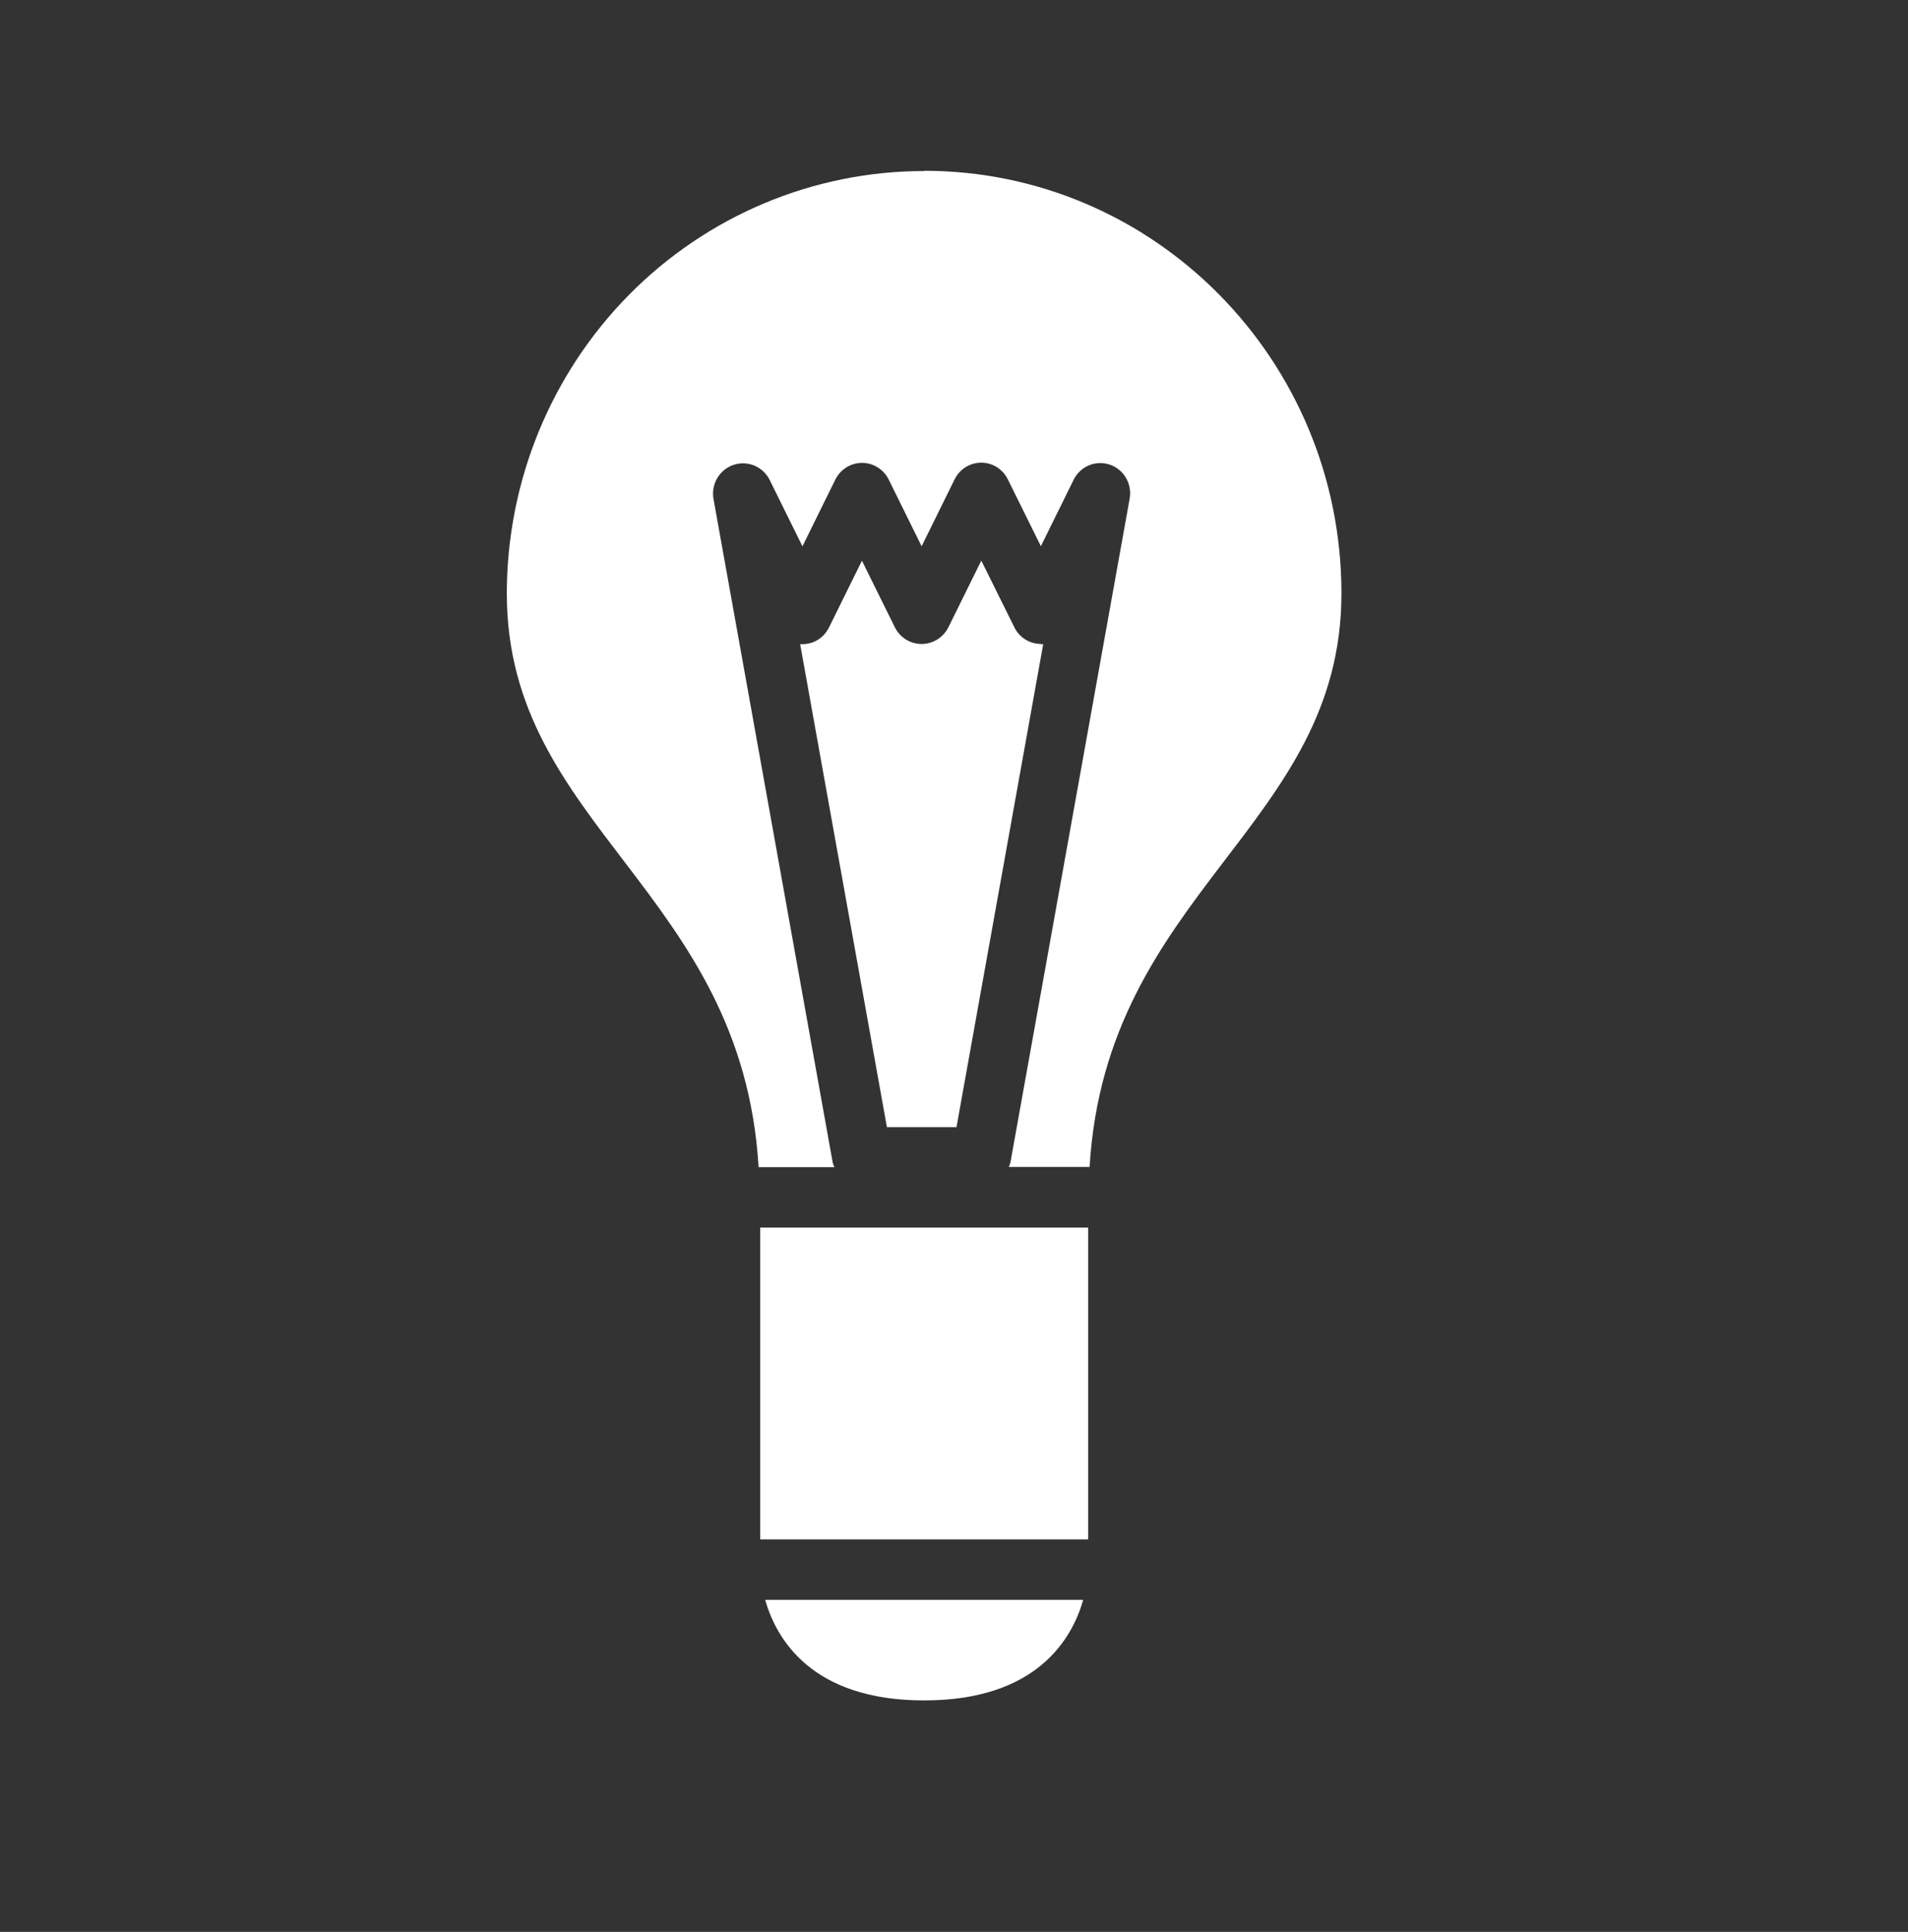 <svg width="81" height="82" viewBox="0 0 81 82" fill="none" xmlns="http://www.w3.org/2000/svg">
<rect x="0" y="0" width="81" height="82" fill="#333333" stroke="none"/>
<path d="M32.273 65.339H46.195V52.106H32.273V65.339ZM39.234 72.175C44.029 72.175 45.52 69.544 45.985 67.906H32.483C32.949 69.546 34.44 72.175 39.234 72.175ZM39.234 7.26C34.535 7.26 30.028 9.149 26.705 12.513C23.382 15.877 21.516 20.44 21.516 25.197C21.516 35.088 31.501 37.848 32.205 49.541H35.42C35.4 49.474 35.362 49.413 35.349 49.336L30.286 21.156C30.239 20.855 30.298 20.546 30.455 20.285C30.611 20.025 30.854 19.829 31.14 19.732C31.426 19.636 31.736 19.645 32.016 19.759C32.295 19.873 32.526 20.084 32.666 20.354L34.066 23.188L35.465 20.351C35.571 20.14 35.732 19.962 35.932 19.837C36.131 19.713 36.361 19.647 36.596 19.647C36.83 19.647 37.06 19.713 37.259 19.837C37.459 19.962 37.62 20.14 37.726 20.351L39.126 23.186L40.525 20.349C40.63 20.135 40.791 19.956 40.99 19.83C41.19 19.704 41.42 19.638 41.656 19.638C41.891 19.638 42.121 19.704 42.321 19.83C42.521 19.956 42.682 20.135 42.786 20.349L44.188 23.183L45.588 20.346C45.727 20.075 45.956 19.863 46.236 19.748C46.516 19.634 46.826 19.624 47.112 19.721C47.399 19.817 47.641 20.014 47.797 20.276C47.952 20.538 48.01 20.847 47.96 21.148L42.897 49.331C42.887 49.408 42.846 49.467 42.826 49.531H46.256C46.96 37.84 56.948 35.078 56.948 25.187C56.948 15.285 49.015 7.249 39.229 7.249L39.234 7.26ZM44.191 27.332C43.956 27.333 43.726 27.267 43.527 27.142C43.327 27.018 43.166 26.839 43.062 26.627L41.659 23.795L40.26 26.63C40.153 26.841 39.991 27.019 39.791 27.143C39.591 27.267 39.361 27.333 39.126 27.334C38.892 27.334 38.661 27.269 38.461 27.145C38.261 27.021 38.099 26.843 37.992 26.632L36.592 23.8L35.192 26.635C35.088 26.848 34.927 27.027 34.727 27.152C34.528 27.277 34.298 27.343 34.063 27.342H33.969L37.652 47.842H40.606L44.287 27.342H44.191V27.332Z" fill="white"/>
</svg>

